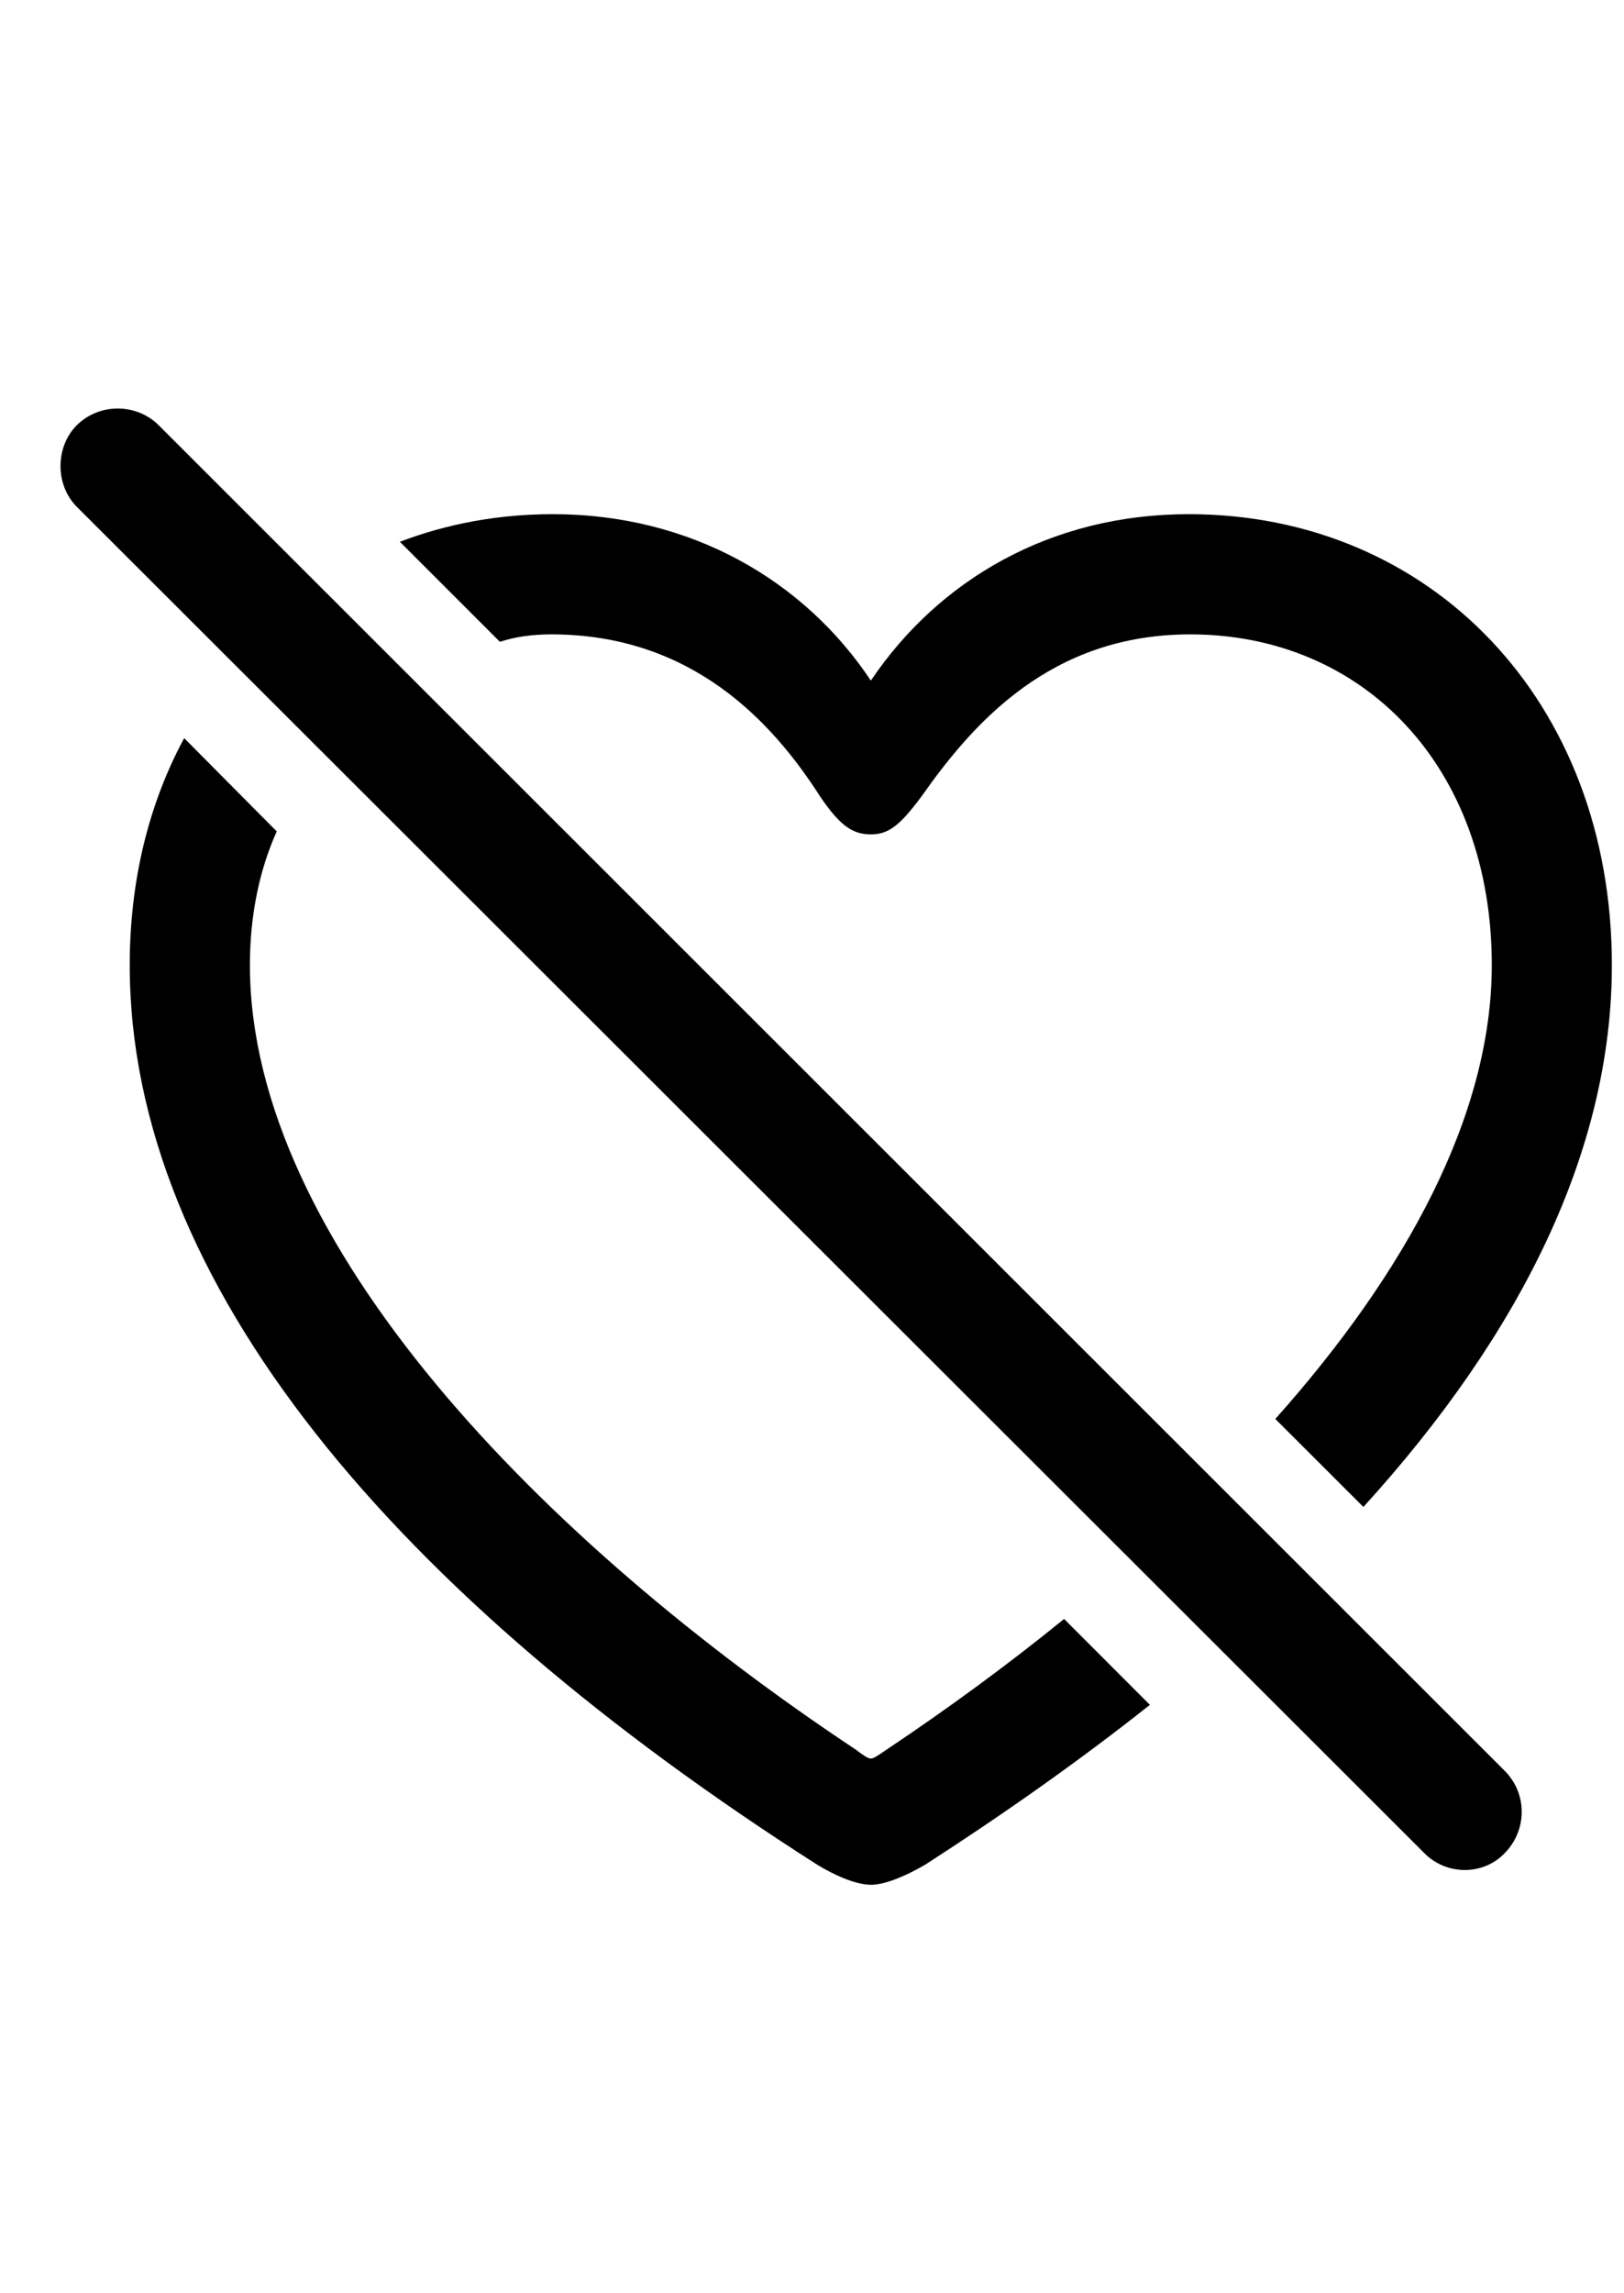 <svg
	color="rgb(0, 0, 0)"
	viewBox="0 0 17 24"
	fill="none"
	xmlns="http://www.w3.org/2000/svg"
>
	<path
		d="M14.905 19.389C15.139 19.631 15.53 19.631 15.756 19.389C15.983 19.154 15.991 18.779 15.756 18.537L1.662 4.451C1.428 4.217 1.037 4.217 0.803 4.451C0.577 4.678 0.577 5.076 0.803 5.303L14.905 19.389ZM14.272 15.771C15.928 13.951 16.873 12.029 16.873 10.1C16.873 7.334 14.975 5.381 12.444 5.381C10.998 5.381 9.827 6.068 9.116 7.123C8.42 6.076 7.233 5.381 5.787 5.381C5.217 5.381 4.678 5.482 4.186 5.67L5.233 6.717C5.397 6.662 5.584 6.639 5.772 6.639C7.241 6.639 8.084 7.553 8.584 8.334C8.795 8.646 8.928 8.732 9.116 8.732C9.303 8.732 9.42 8.639 9.647 8.334C10.186 7.568 10.998 6.639 12.459 6.639C14.272 6.639 15.616 8.021 15.616 10.1C15.616 11.678 14.709 13.326 13.35 14.85L14.272 15.771ZM12.037 17.842L11.139 16.943C10.553 17.42 9.912 17.889 9.28 18.311C9.202 18.365 9.147 18.404 9.116 18.404C9.084 18.404 9.03 18.365 8.959 18.311C5.686 16.139 2.616 13.006 2.616 10.1C2.616 9.576 2.717 9.1 2.897 8.701L1.928 7.725C1.561 8.404 1.358 9.209 1.358 10.1C1.358 13.428 4.147 16.701 8.553 19.514C8.717 19.615 8.952 19.725 9.116 19.725C9.28 19.725 9.514 19.615 9.686 19.514C10.522 18.975 11.319 18.412 12.037 17.842Z"
		fill="currentColor"
	/>
</svg>
